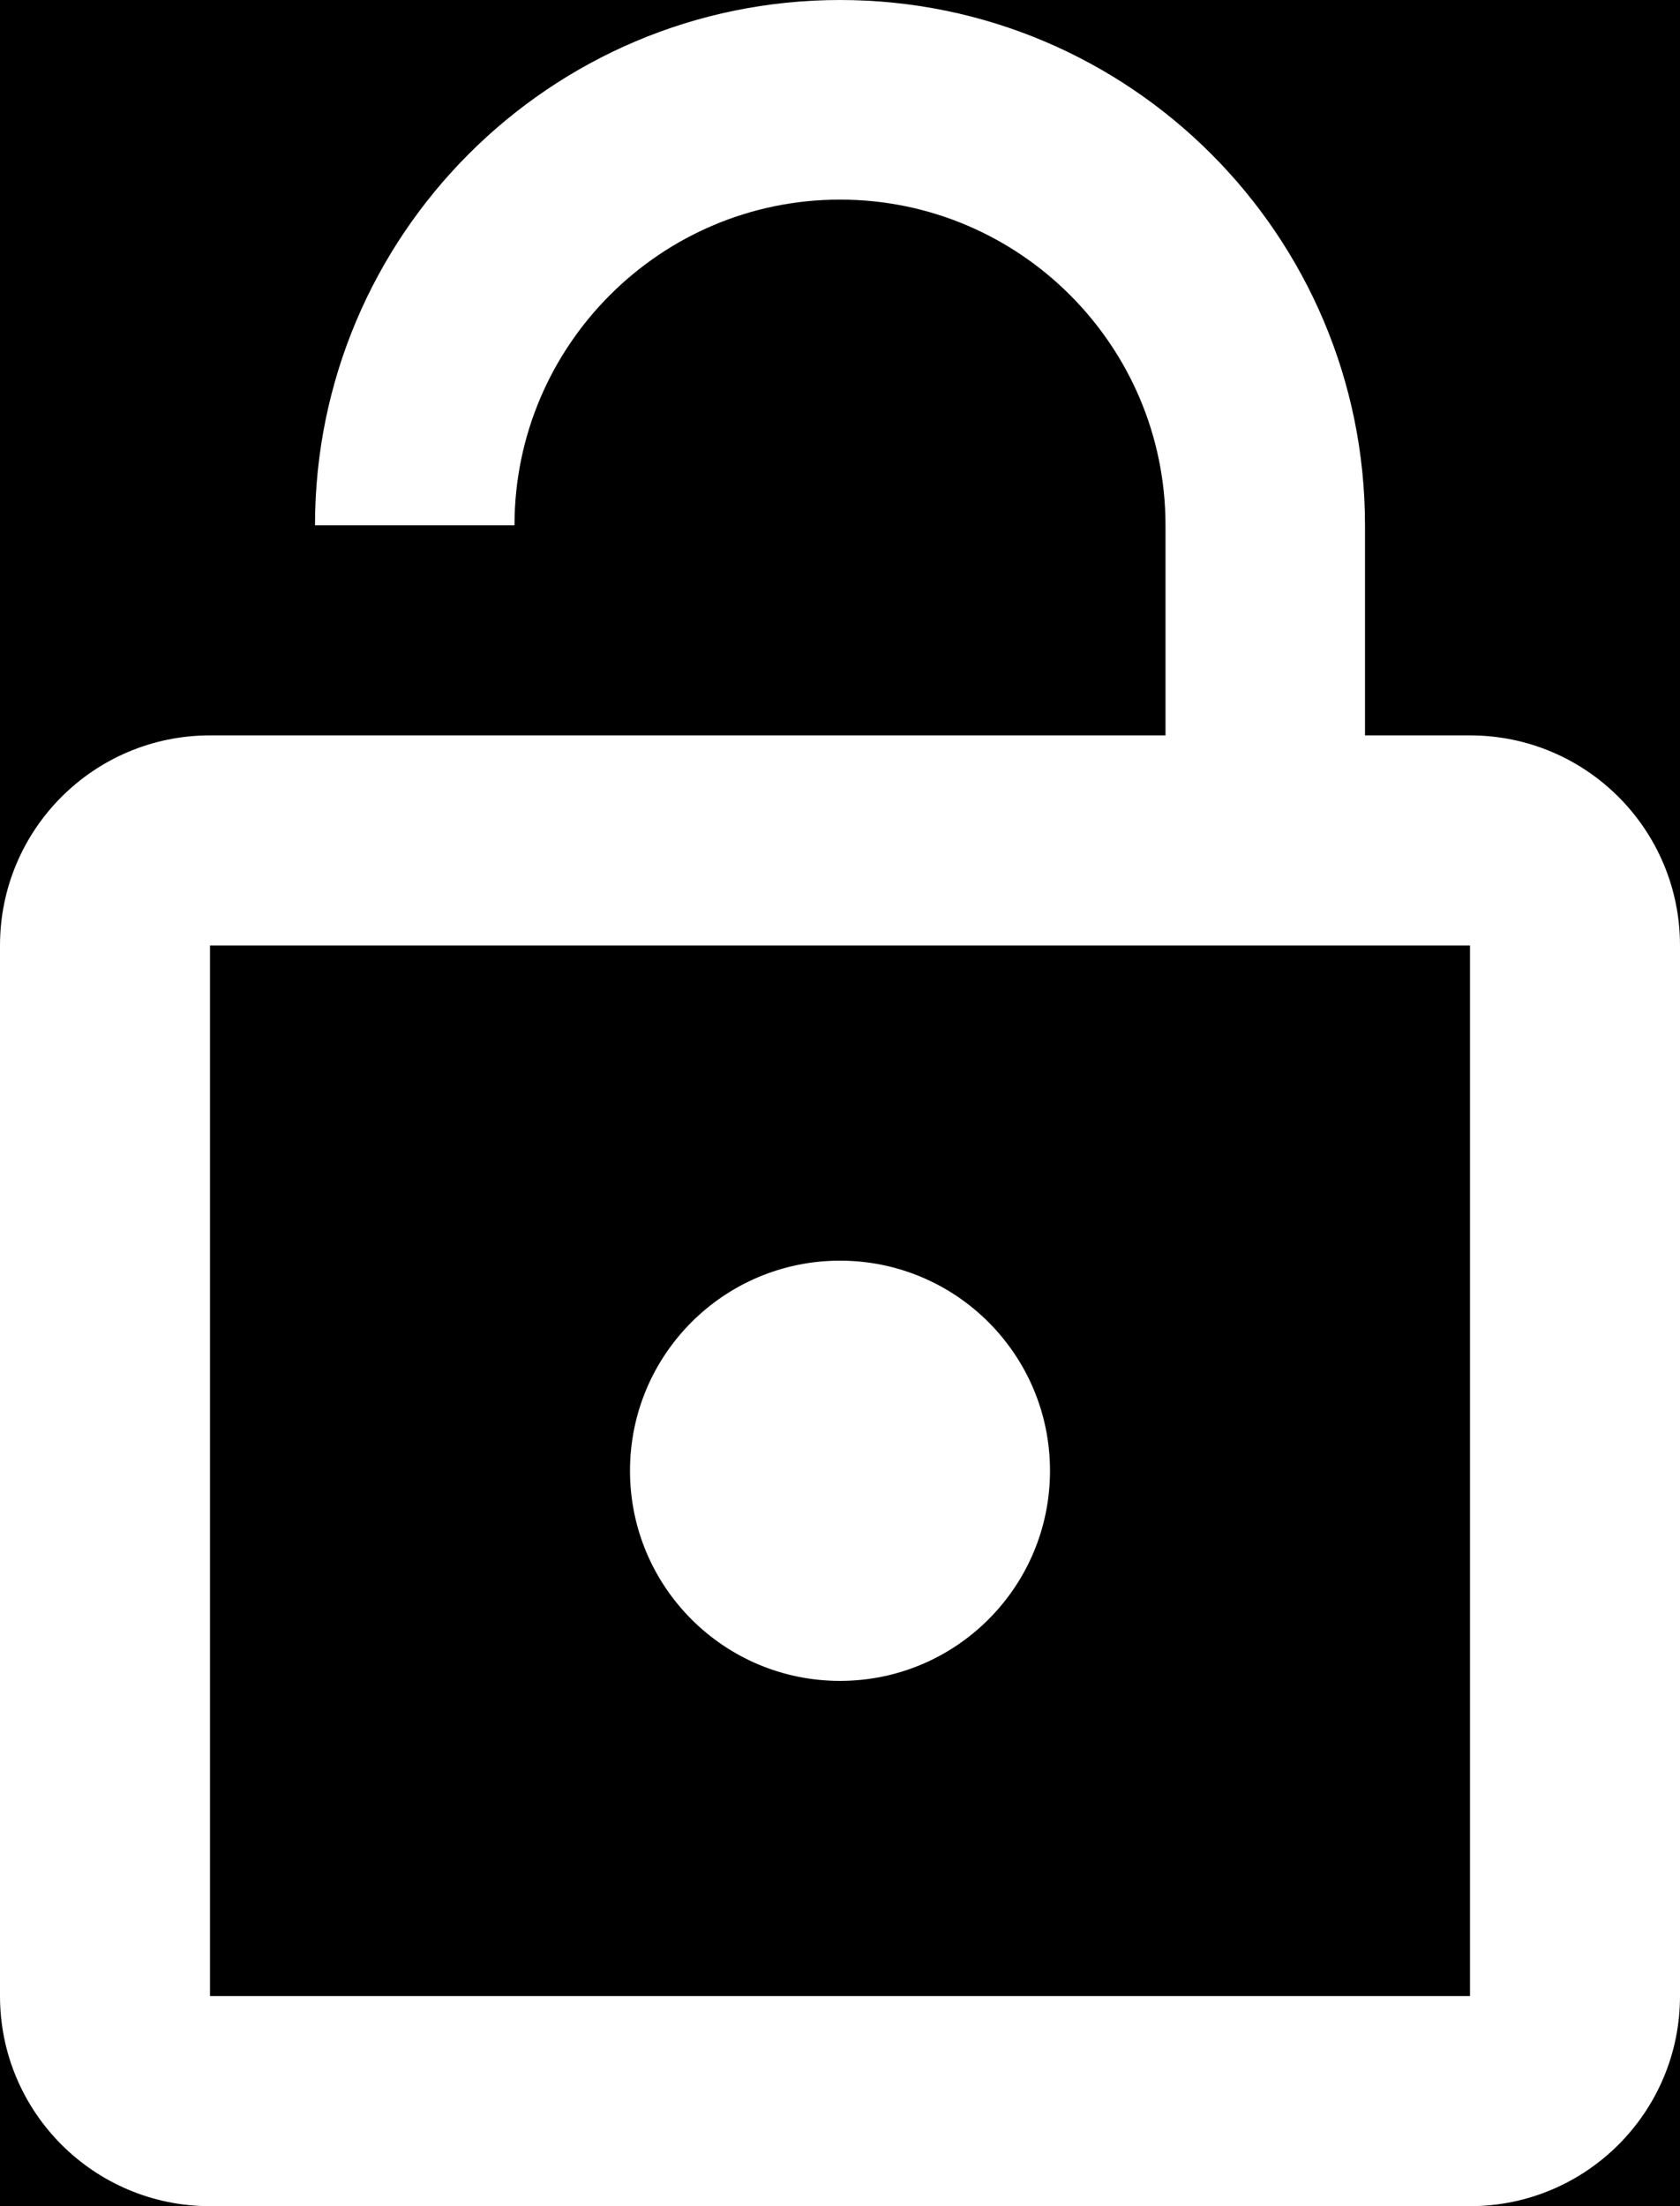<svg height="21" viewBox="0 0 16 21" width="16" xmlns="http://www.w3.org/2000/svg"><g fill="none" fill-rule="evenodd"><path d="m-1196-87h1920v1080h-1920z" fill="#000"/><g transform="translate(-4 -1)"><path d="m0 0h24v24h-24z"/><path d="m12 17c1.105 0 2-.895 2-2s-.895-2-2-2-2 .895-2 2 .895 2 2 2zm6-9h-1v-2c0-2.76-2.24-5-5-5s-5 2.24-5 5h1.9c0-1.71 1.39-3.1 3.1-3.1s3.1 1.39 3.1 3.1v2h-9.1c-1.105 0-2 .895-2 2v10c0 1.105.895 2 2 2h12c1.105 0 2-.895 2-2v-10c0-1.105-.895-2-2-2zm0 12h-12v-10h12z" fill="#fff" fill-rule="nonzero"/></g></g></svg>